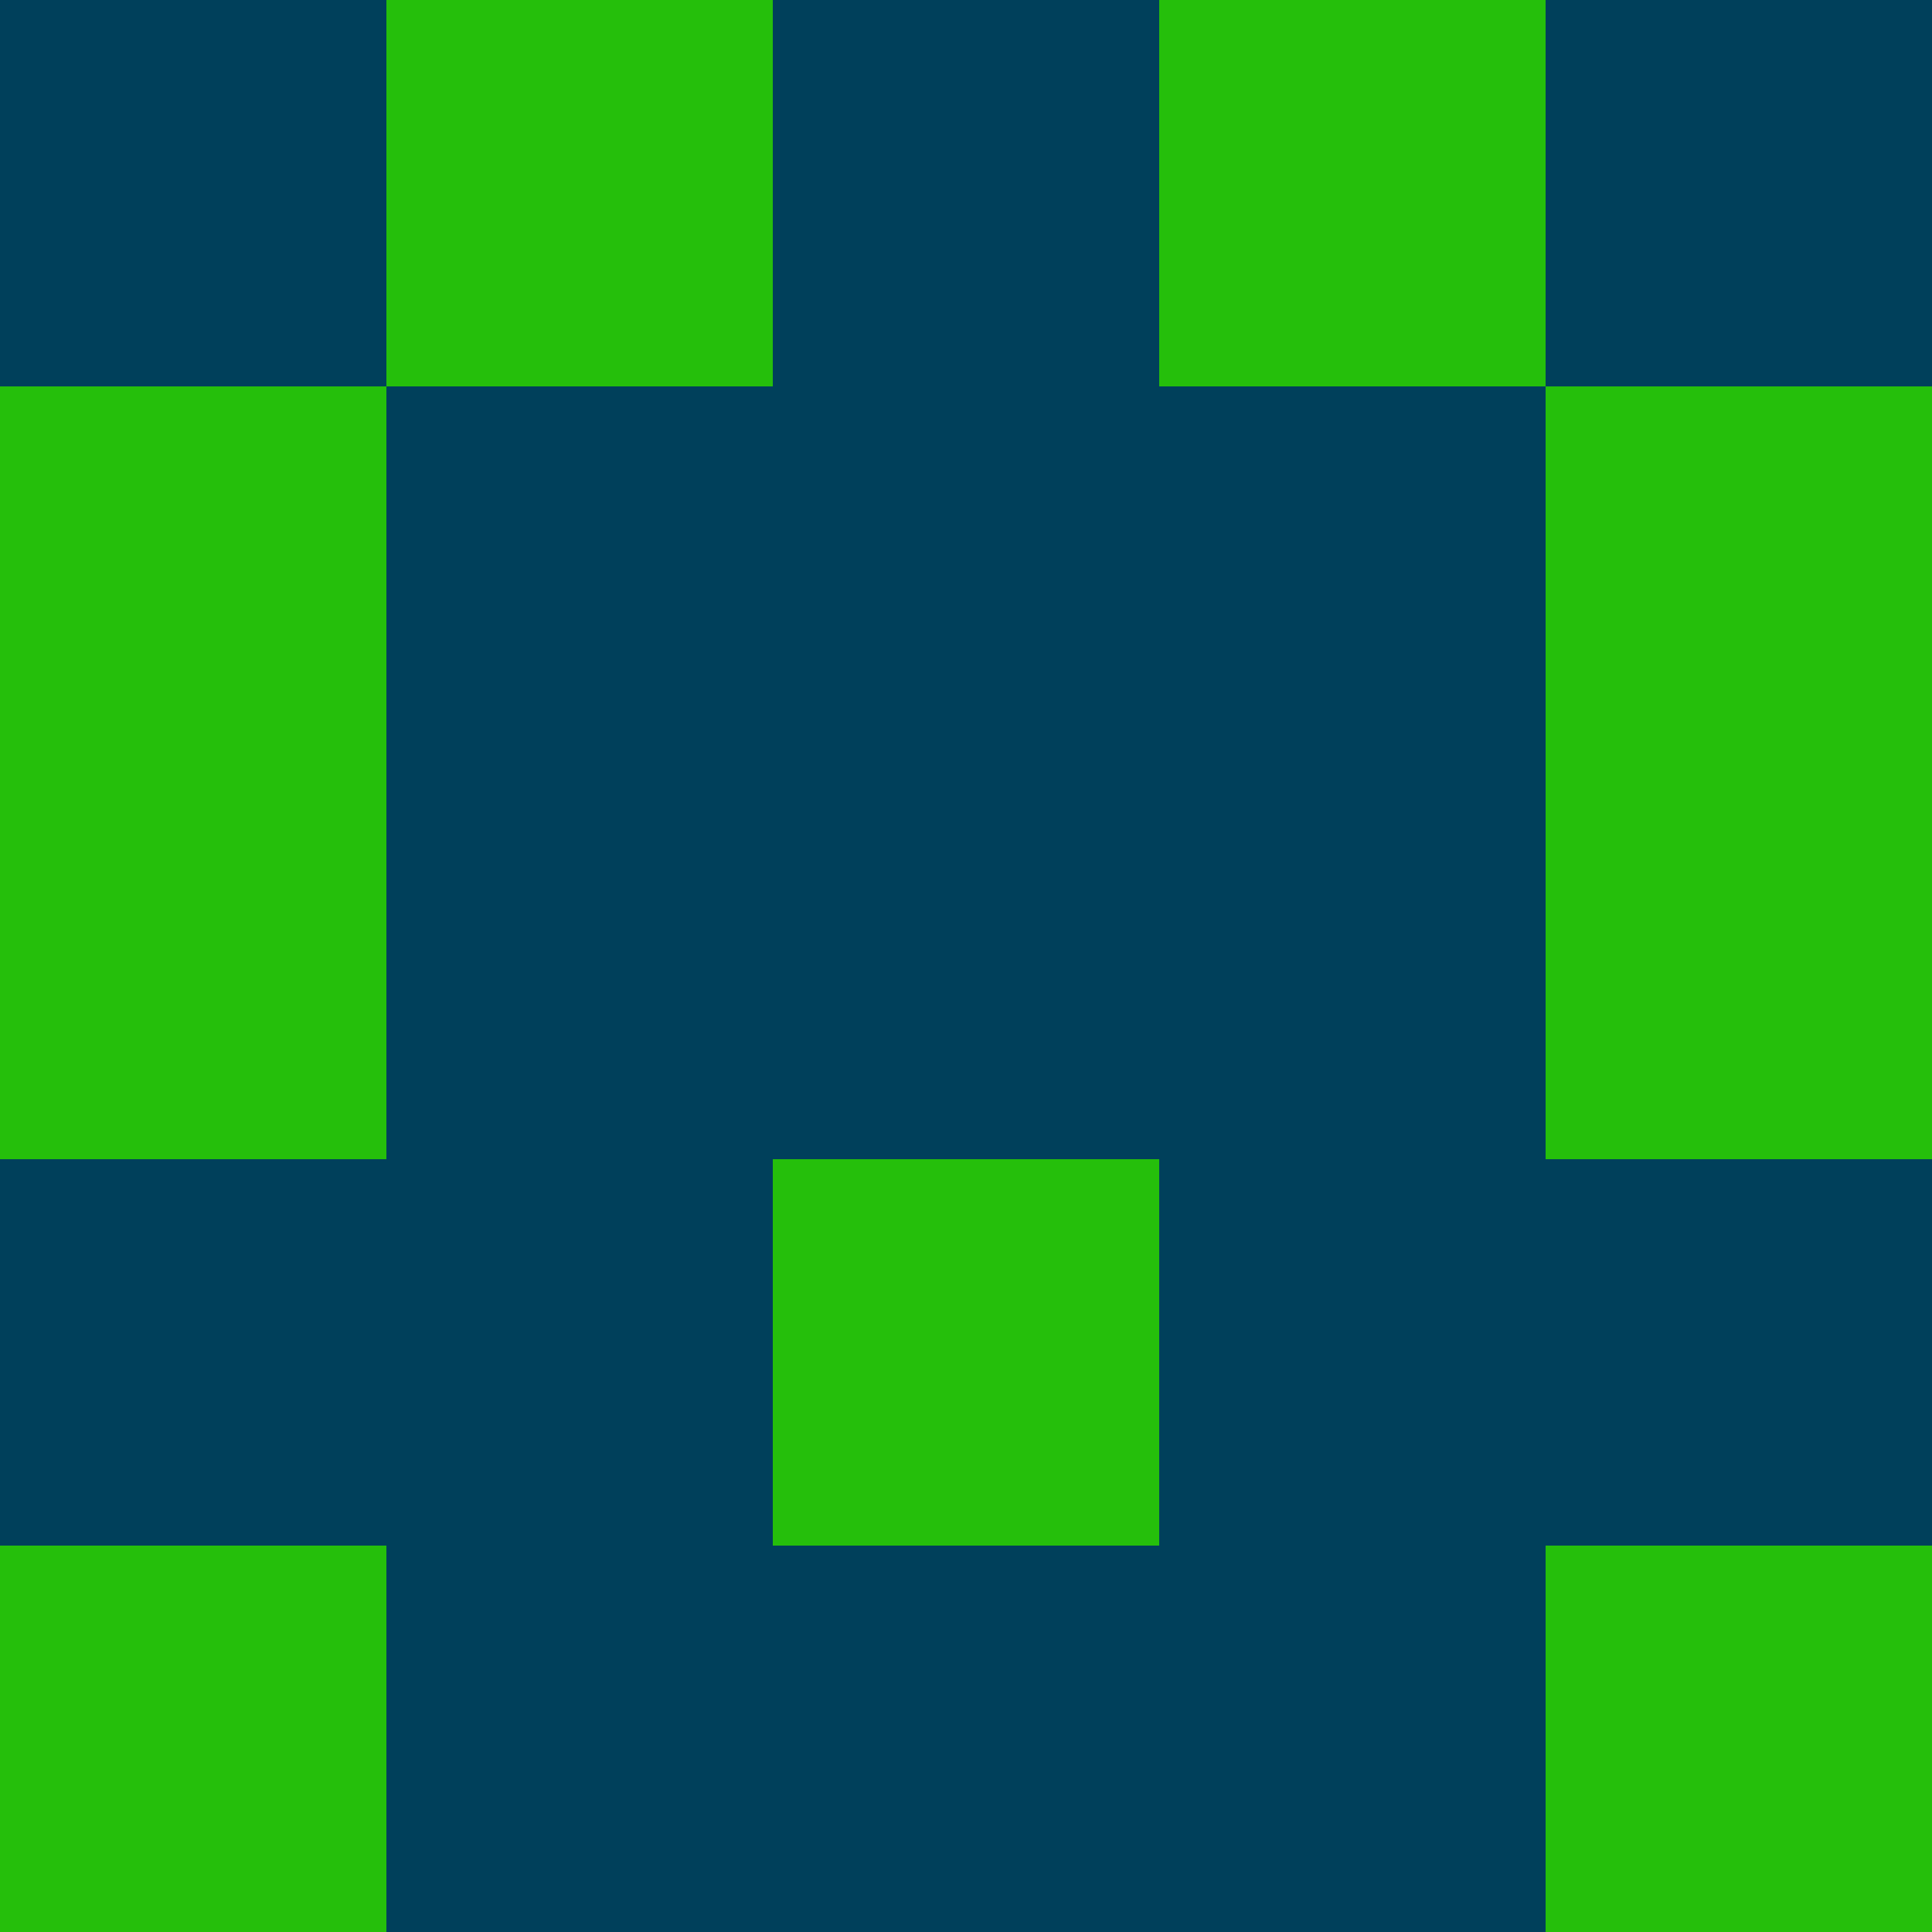 <?xml version="1.0" encoding="utf-8"?>
<!DOCTYPE svg PUBLIC "-//W3C//DTD SVG 20010904//EN"
        "http://www.w3.org/TR/2001/REC-SVG-20010904/DTD/svg10.dtd">

<svg width="400" height="400" viewBox="0 0 5 5"
    xmlns="http://www.w3.org/2000/svg"
    xmlns:xlink="http://www.w3.org/1999/xlink">
            <rect x="0" y="0" width="1" height="1" fill="#00405B" />
        <rect x="0" y="1" width="1" height="1" fill="#25BF0B" />
        <rect x="0" y="2" width="1" height="1" fill="#25BF0B" />
        <rect x="0" y="3" width="1" height="1" fill="#00405B" />
        <rect x="0" y="4" width="1" height="1" fill="#25BF0B" />
                <rect x="1" y="0" width="1" height="1" fill="#25BF0B" />
        <rect x="1" y="1" width="1" height="1" fill="#00405B" />
        <rect x="1" y="2" width="1" height="1" fill="#00405B" />
        <rect x="1" y="3" width="1" height="1" fill="#00405B" />
        <rect x="1" y="4" width="1" height="1" fill="#00405B" />
                <rect x="2" y="0" width="1" height="1" fill="#00405B" />
        <rect x="2" y="1" width="1" height="1" fill="#00405B" />
        <rect x="2" y="2" width="1" height="1" fill="#00405B" />
        <rect x="2" y="3" width="1" height="1" fill="#25BF0B" />
        <rect x="2" y="4" width="1" height="1" fill="#00405B" />
                <rect x="3" y="0" width="1" height="1" fill="#25BF0B" />
        <rect x="3" y="1" width="1" height="1" fill="#00405B" />
        <rect x="3" y="2" width="1" height="1" fill="#00405B" />
        <rect x="3" y="3" width="1" height="1" fill="#00405B" />
        <rect x="3" y="4" width="1" height="1" fill="#00405B" />
                <rect x="4" y="0" width="1" height="1" fill="#00405B" />
        <rect x="4" y="1" width="1" height="1" fill="#25BF0B" />
        <rect x="4" y="2" width="1" height="1" fill="#25BF0B" />
        <rect x="4" y="3" width="1" height="1" fill="#00405B" />
        <rect x="4" y="4" width="1" height="1" fill="#25BF0B" />
        
</svg>



